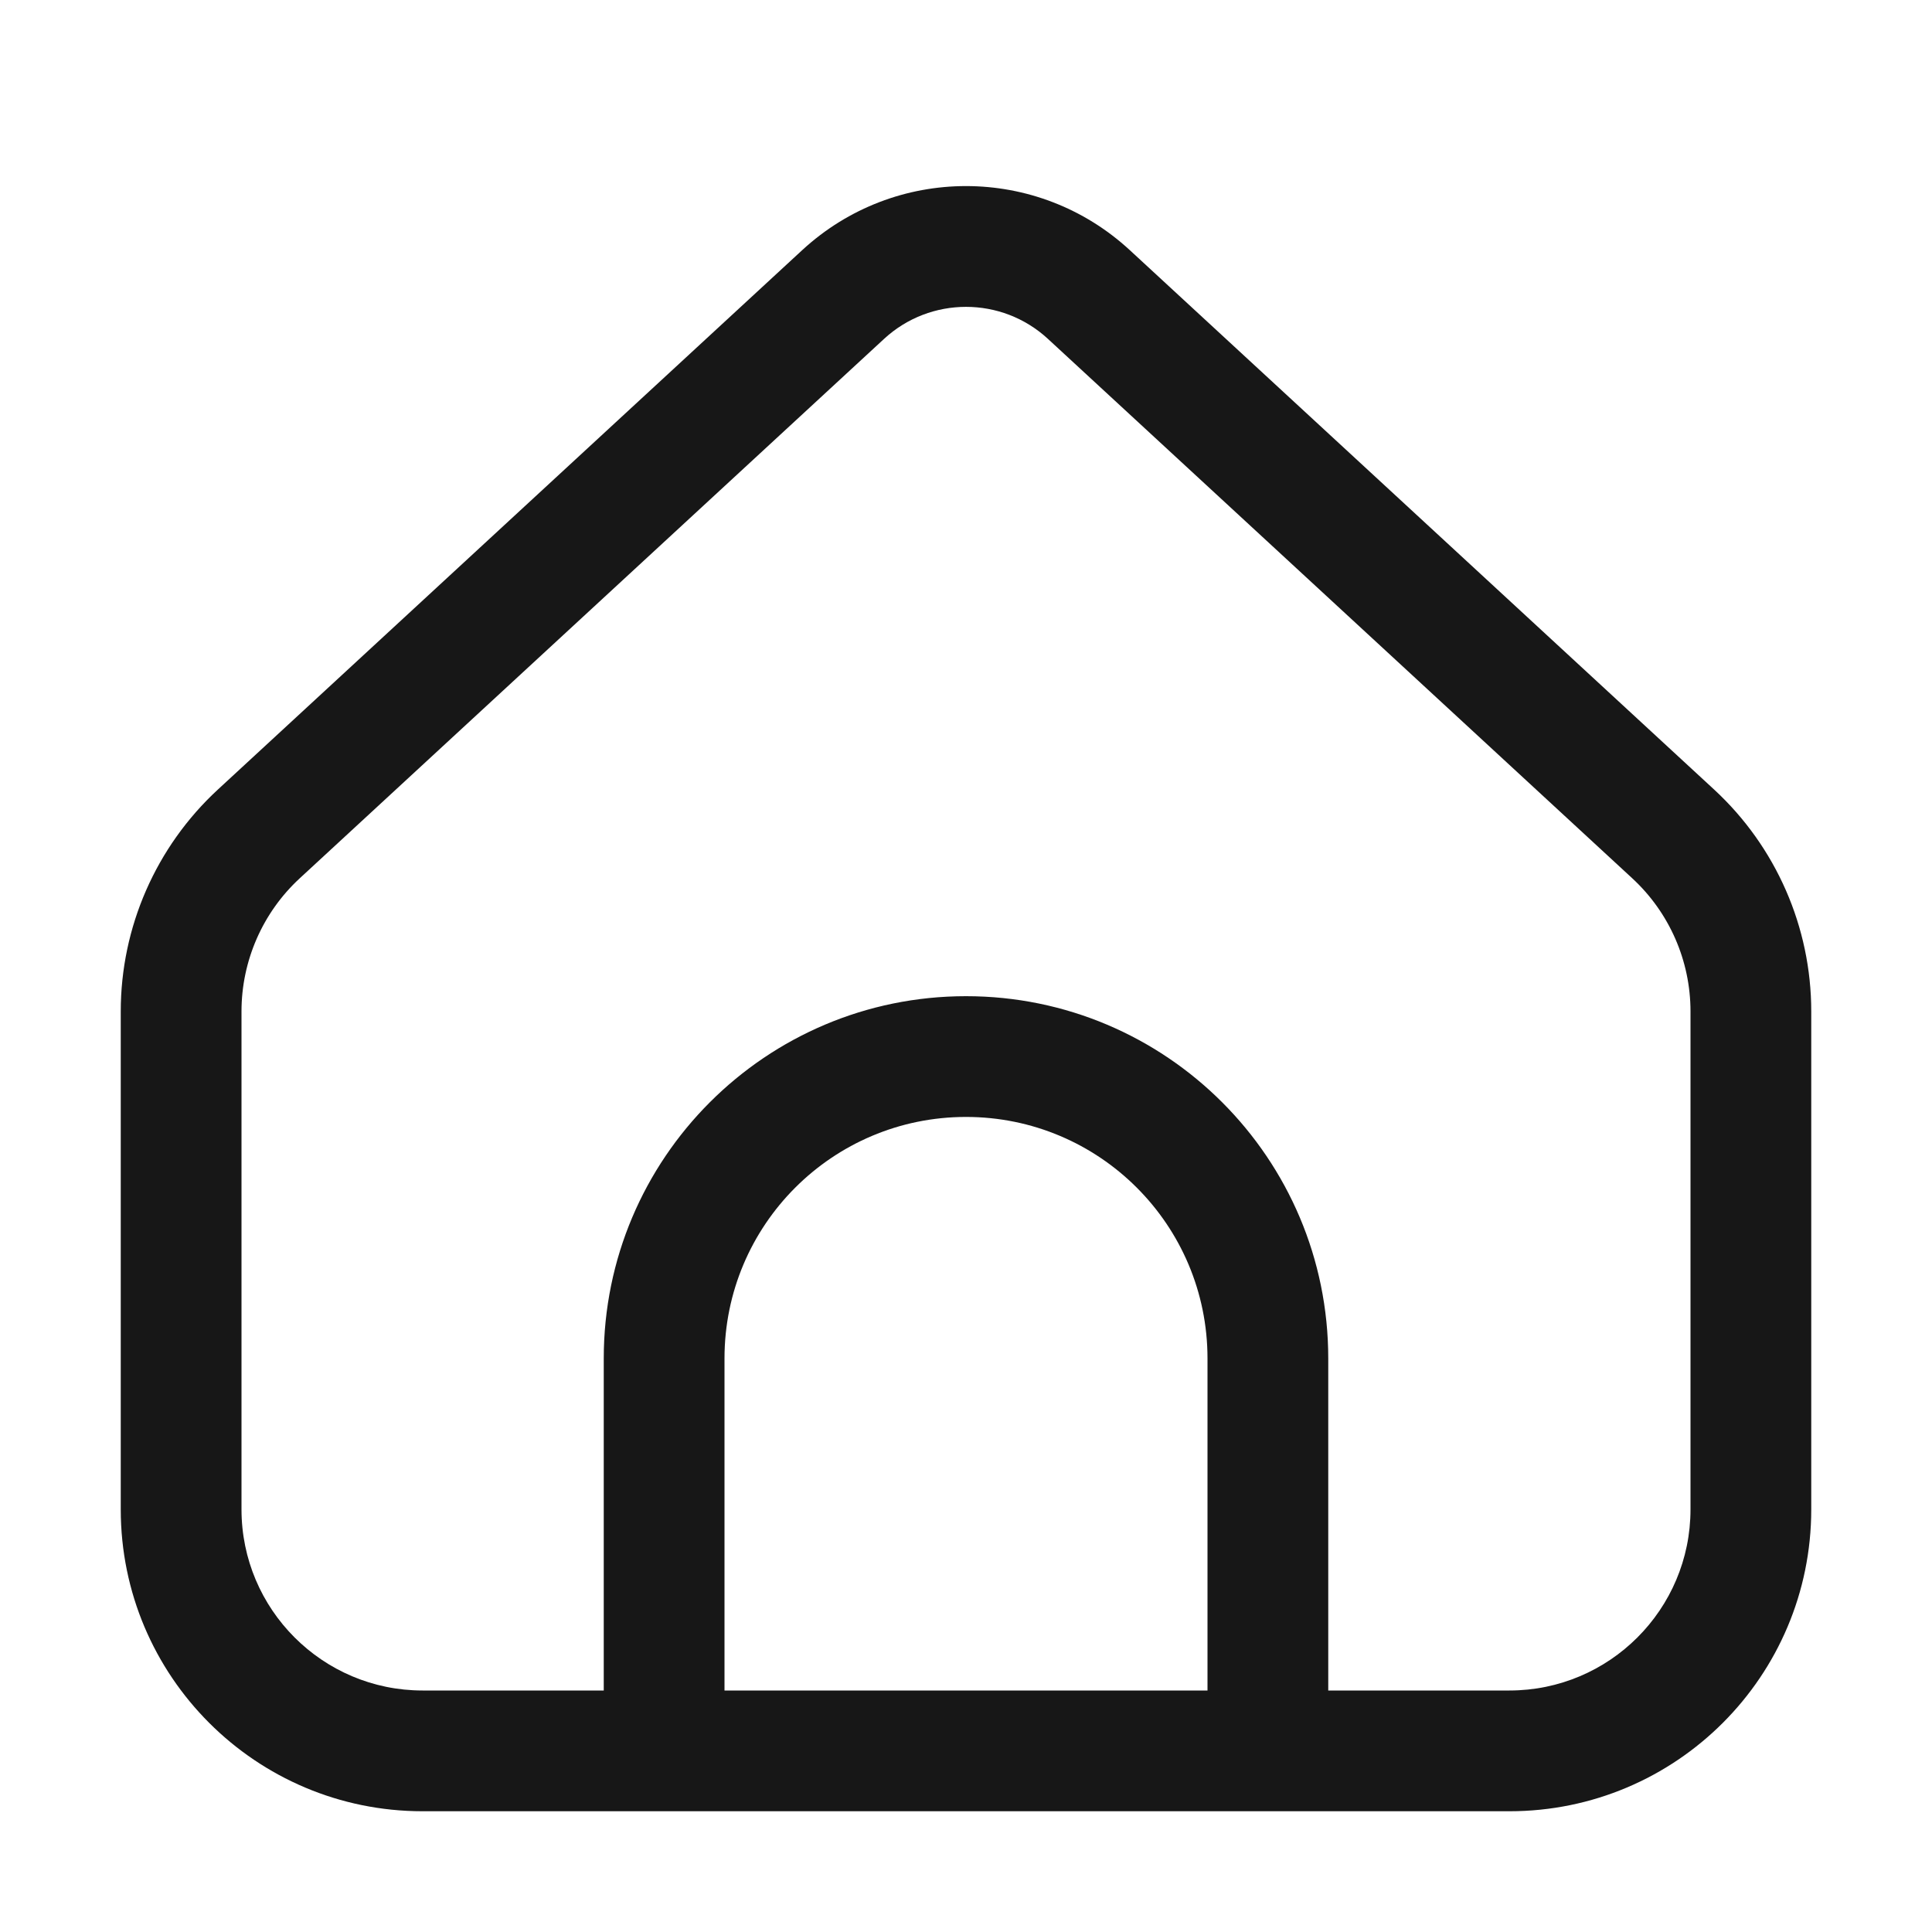 <svg width="16" height="16" viewBox="0 0 16 16" fill="none" xmlns="http://www.w3.org/2000/svg">
<g filter="url(#filter0_b_5_8236)">
<path fill-rule="evenodd" clip-rule="evenodd" d="M7.322 2.806C7.705 2.453 8.295 2.453 8.678 2.806L13.517 7.273C13.825 7.557 14 7.957 14 8.376V12.5C14 13.328 13.328 14 12.5 14H11V11.25C11 9.593 9.657 8.25 8 8.25C6.343 8.25 5 9.593 5 11.25V14H3.5C2.672 14 2 13.328 2 12.5V8.376C2 7.957 2.175 7.557 2.483 7.273L7.322 2.806ZM6 14H8H10V11.25C10 10.145 9.105 9.25 8 9.25C6.895 9.25 6 10.145 6 11.25V14ZM9.357 2.072C8.59 1.364 7.41 1.364 6.643 2.072L1.804 6.539C1.292 7.012 1 7.678 1 8.376V12.5C1 13.881 2.119 15 3.5 15H8H12.5C13.881 15 15 13.881 15 12.5V8.376C15 7.678 14.708 7.012 14.196 6.539L9.357 2.072Z" fill="#171717"/>
</g>
<defs>
<filter id="filter0_b_5_8236" x="-4" y="-4" width="24" height="24" filterUnits="userSpaceOnUse" color-interpolation-filters="sRGB">
<feFlood flood-opacity="0" result="BackgroundImageFix"/>
<feGaussianBlur in="BackgroundImageFix" stdDeviation="2"/>
<feComposite in2="SourceAlpha" operator="in" result="effect1_backgroundBlur_5_8236"/>
<feBlend mode="normal" in="SourceGraphic" in2="effect1_backgroundBlur_5_8236" result="shape"/>
</filter>
</defs>
</svg>
